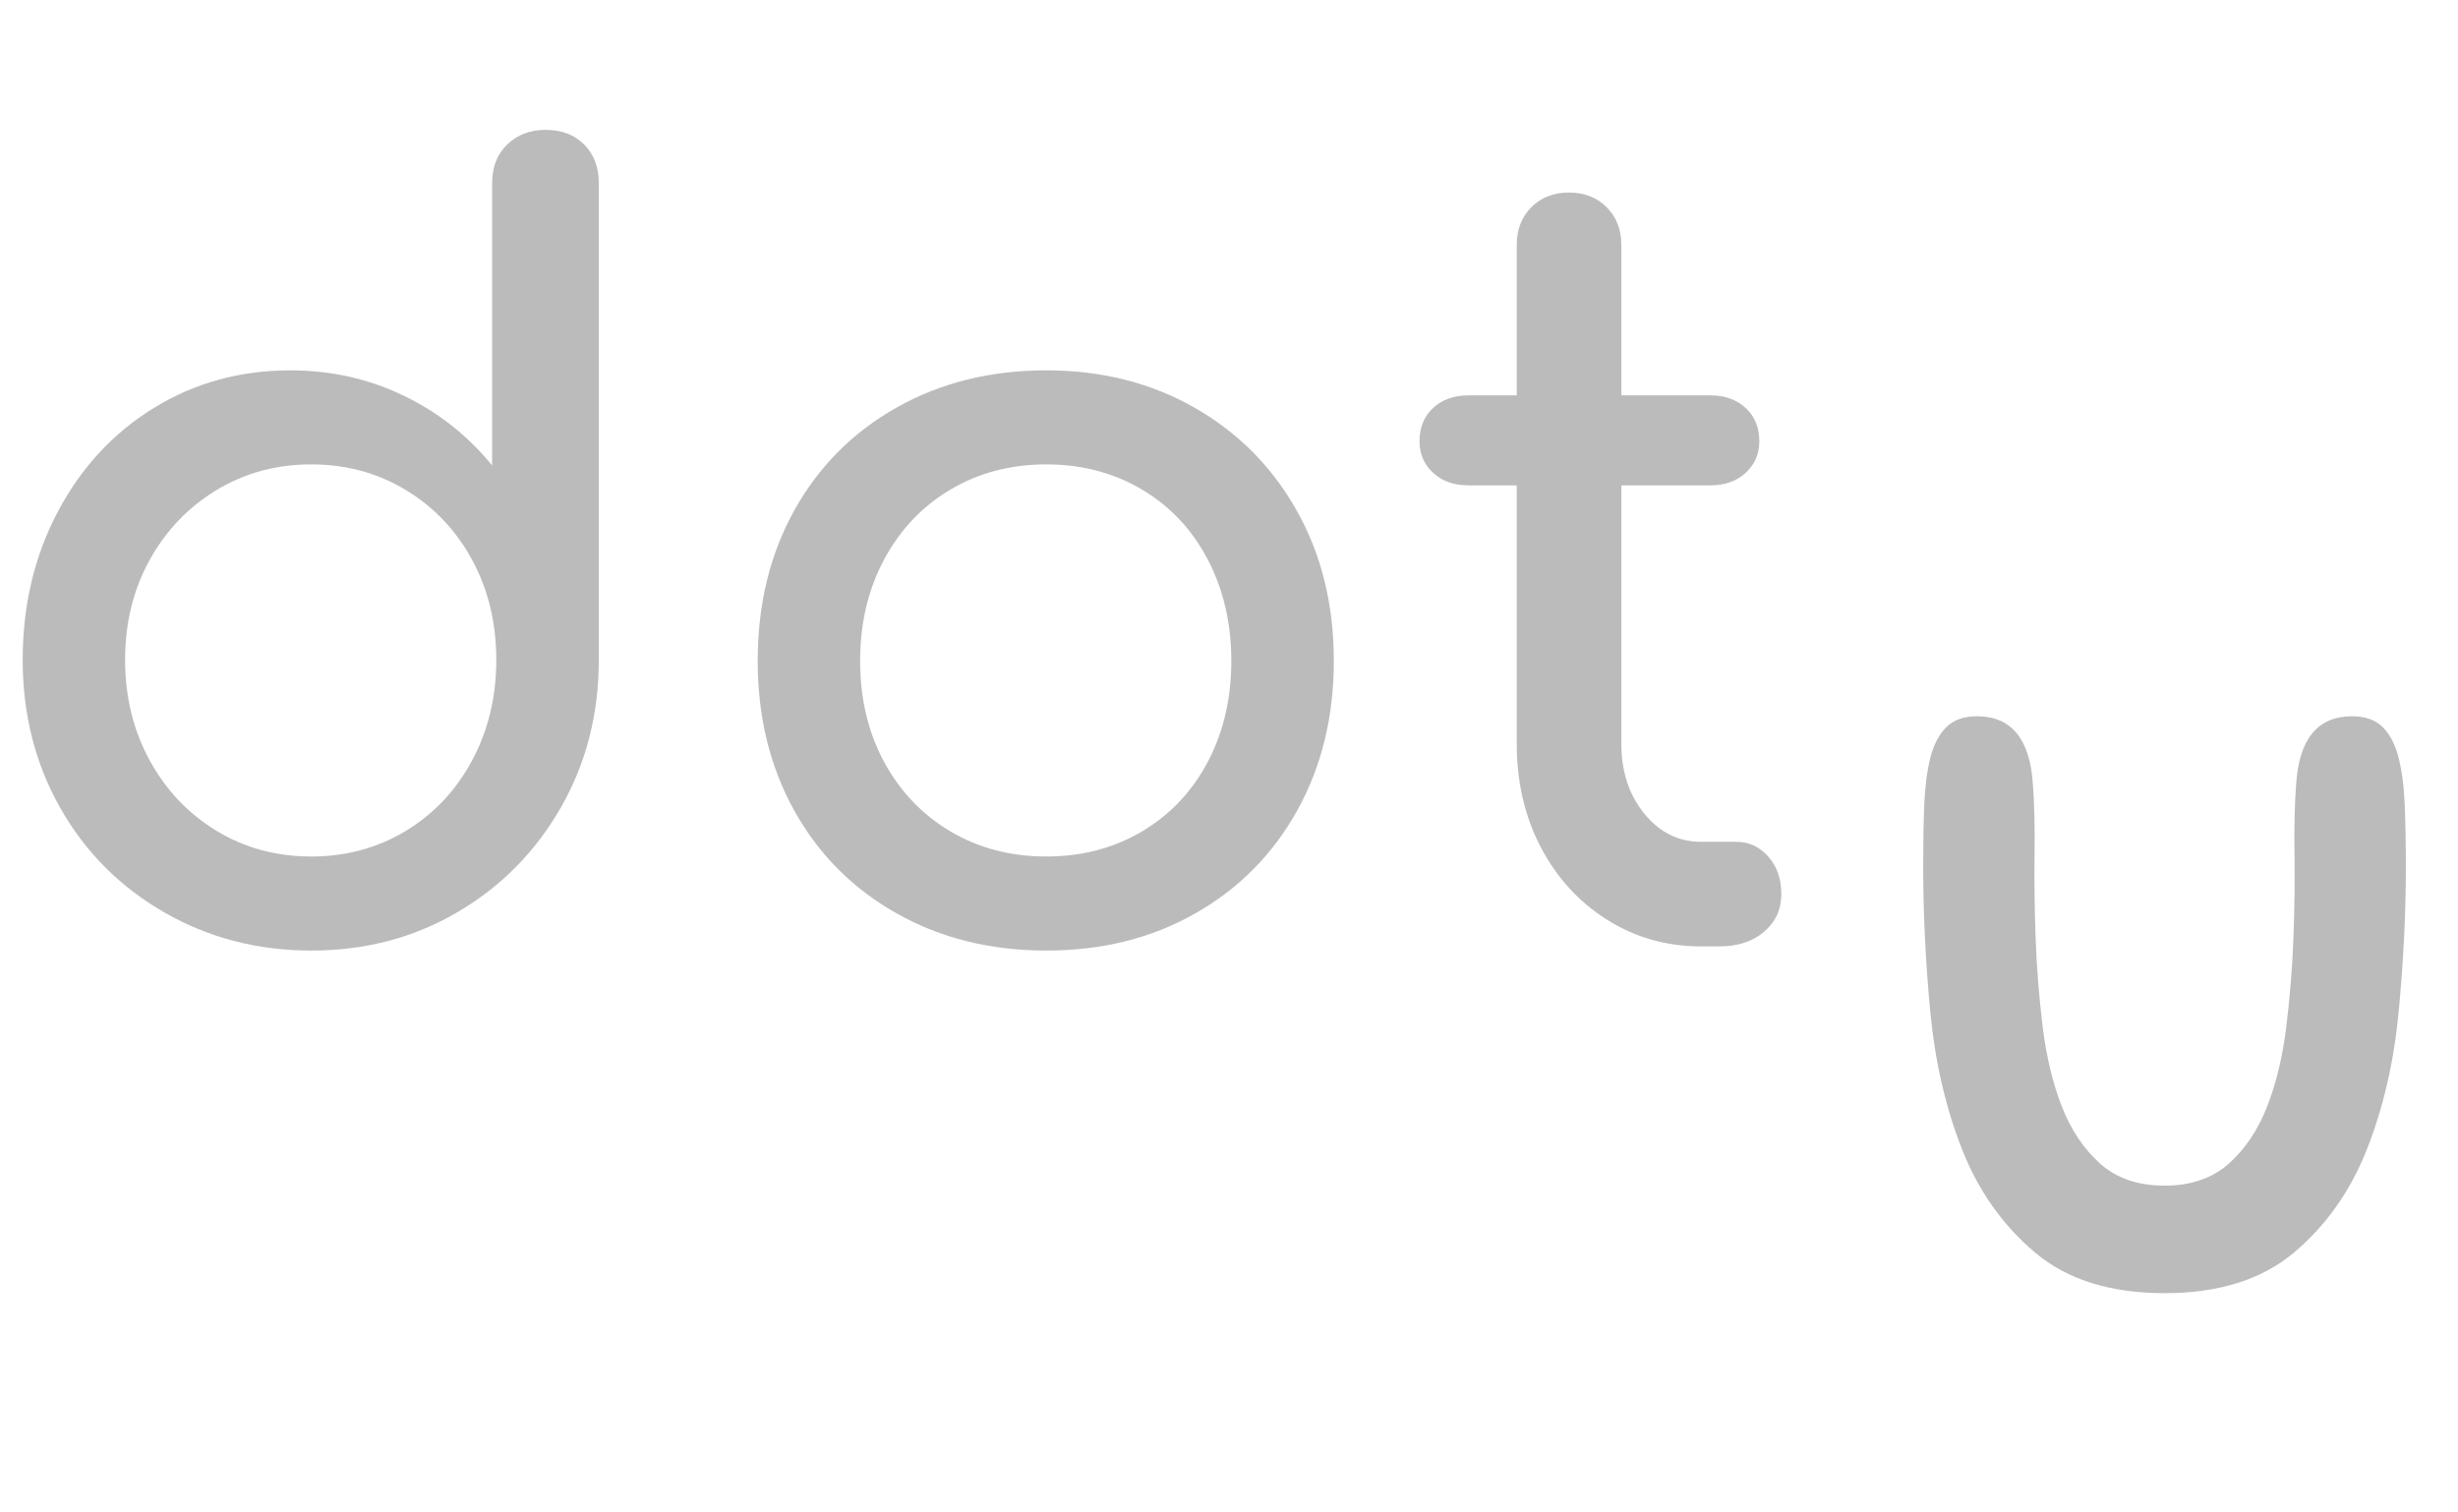 <svg xmlns="http://www.w3.org/2000/svg" xmlns:xlink="http://www.w3.org/1999/xlink" width="368.25px" zoomAndPan="magnify" viewBox="0 0 368.25 226.5" height="226.5px" preserveAspectRatio="xMidYMid meet" version="1.0"><defs><g/></defs><g fill="#BBBBBB" fill-opacity="1"><g transform="translate(-6.32, 141.801)"><g><path d="M 88.047 -122.344 C 90.441 -122.344 92.367 -121.613 93.828 -120.156 C 95.297 -118.695 96.031 -116.766 96.031 -114.359 L 96.031 -42.922 C 96.031 -34.773 94.125 -27.383 90.312 -20.75 C 86.5 -14.125 81.328 -8.906 74.797 -5.094 C 68.273 -1.281 60.992 0.625 52.953 0.625 C 44.91 0.625 37.57 -1.281 30.938 -5.094 C 24.301 -8.906 19.102 -14.125 15.344 -20.75 C 11.594 -27.383 9.719 -34.773 9.719 -42.922 C 9.719 -51.066 11.461 -58.453 14.953 -65.078 C 18.453 -71.711 23.254 -76.91 29.359 -80.672 C 35.473 -84.43 42.289 -86.312 49.812 -86.312 C 55.875 -86.312 61.516 -85.055 66.734 -82.547 C 71.953 -80.047 76.391 -76.551 80.047 -72.062 L 80.047 -114.359 C 80.047 -116.766 80.801 -118.695 82.312 -120.156 C 83.832 -121.613 85.742 -122.344 88.047 -122.344 Z M 52.953 -13.469 C 58.172 -13.469 62.895 -14.75 67.125 -17.312 C 71.352 -19.875 74.664 -23.398 77.062 -27.891 C 79.469 -32.379 80.672 -37.391 80.672 -42.922 C 80.672 -48.461 79.469 -53.453 77.062 -57.891 C 74.664 -62.328 71.352 -65.82 67.125 -68.375 C 62.895 -70.938 58.172 -72.219 52.953 -72.219 C 47.723 -72.219 42.992 -70.938 38.766 -68.375 C 34.535 -65.82 31.191 -62.328 28.734 -57.891 C 26.285 -53.453 25.062 -48.461 25.062 -42.922 C 25.062 -37.391 26.285 -32.379 28.734 -27.891 C 31.191 -23.398 34.535 -19.875 38.766 -17.312 C 42.992 -14.75 47.723 -13.469 52.953 -13.469 Z M 52.953 -13.469 "/></g></g></g><g fill="#BBBBBB" fill-opacity="1"><g transform="translate(103.798, 141.801)"><g><path d="M 52.953 0.625 C 44.598 0.625 37.129 -1.227 30.547 -4.938 C 23.961 -8.645 18.844 -13.785 15.188 -20.359 C 11.539 -26.941 9.719 -34.41 9.719 -42.766 C 9.719 -51.223 11.539 -58.738 15.188 -65.312 C 18.844 -71.895 23.961 -77.039 30.547 -80.75 C 37.129 -84.457 44.598 -86.312 52.953 -86.312 C 61.203 -86.312 68.586 -84.457 75.109 -80.75 C 81.641 -77.039 86.758 -71.895 90.469 -65.312 C 94.176 -58.738 96.031 -51.223 96.031 -42.766 C 96.031 -34.41 94.203 -26.941 90.547 -20.359 C 86.891 -13.785 81.797 -8.645 75.266 -4.938 C 68.742 -1.227 61.305 0.625 52.953 0.625 Z M 52.953 -13.469 C 58.273 -13.469 63.051 -14.719 67.281 -17.219 C 71.508 -19.727 74.797 -23.203 77.141 -27.641 C 79.492 -32.086 80.672 -37.129 80.672 -42.766 C 80.672 -48.41 79.492 -53.477 77.141 -57.969 C 74.797 -62.457 71.508 -65.953 67.281 -68.453 C 63.051 -70.961 58.273 -72.219 52.953 -72.219 C 47.617 -72.219 42.836 -70.961 38.609 -68.453 C 34.379 -65.953 31.062 -62.457 28.656 -57.969 C 26.258 -53.477 25.062 -48.41 25.062 -42.766 C 25.062 -37.129 26.258 -32.086 28.656 -27.641 C 31.062 -23.203 34.379 -19.727 38.609 -17.219 C 42.836 -14.719 47.617 -13.469 52.953 -13.469 Z M 52.953 -13.469 "/></g></g></g><g fill="#BBBBBB" fill-opacity="1"><g transform="translate(209.529, 141.801)"><g><path d="M 50.594 -15.672 C 52.477 -15.672 54.07 -14.938 55.375 -13.469 C 56.688 -12.008 57.344 -10.129 57.344 -7.828 C 57.344 -5.535 56.477 -3.656 54.75 -2.188 C 53.031 -0.727 50.812 0 48.094 0 L 45.281 0 C 40.156 0 35.477 -1.328 31.25 -3.984 C 27.02 -6.648 23.703 -10.281 21.297 -14.875 C 18.898 -19.477 17.703 -24.648 17.703 -30.391 L 17.703 -69.078 L 10.5 -69.078 C 8.301 -69.078 6.523 -69.703 5.172 -70.953 C 3.816 -72.211 3.141 -73.785 3.141 -75.672 C 3.141 -77.754 3.816 -79.422 5.172 -80.672 C 6.523 -81.93 8.301 -82.562 10.5 -82.562 L 17.703 -82.562 L 17.703 -105.109 C 17.703 -107.41 18.43 -109.289 19.891 -110.75 C 21.359 -112.219 23.238 -112.953 25.531 -112.953 C 27.832 -112.953 29.711 -112.219 31.172 -110.75 C 32.641 -109.289 33.375 -107.41 33.375 -105.109 L 33.375 -82.562 L 46.688 -82.562 C 48.875 -82.562 50.645 -81.93 52 -80.672 C 53.363 -79.422 54.047 -77.754 54.047 -75.672 C 54.047 -73.785 53.363 -72.211 52 -70.953 C 50.645 -69.703 48.875 -69.078 46.688 -69.078 L 33.375 -69.078 L 33.375 -30.391 C 33.375 -26.211 34.52 -22.711 36.812 -19.891 C 39.113 -17.078 41.938 -15.672 45.281 -15.672 Z M 50.594 -15.672 "/></g></g></g><g fill="#BBBBBB" fill-opacity="1"><g transform="translate(280.079, 191.946)"><g><path d="M 24.484 -74.438 C 24.703 -71.594 24.785 -68.145 24.734 -64.094 C 24.68 -60.039 24.734 -55.797 24.891 -51.359 C 25.055 -46.922 25.41 -42.484 25.953 -38.047 C 26.504 -33.609 27.461 -29.633 28.828 -26.125 C 30.203 -22.625 32.117 -19.773 34.578 -17.578 C 37.047 -15.391 40.254 -14.297 44.203 -14.297 C 48.148 -14.297 51.352 -15.391 53.812 -17.578 C 56.281 -19.773 58.195 -22.625 59.562 -26.125 C 60.938 -29.633 61.895 -33.609 62.438 -38.047 C 62.988 -42.484 63.348 -46.922 63.516 -51.359 C 63.68 -55.797 63.734 -60.039 63.672 -64.094 C 63.617 -68.145 63.703 -71.594 63.922 -74.438 C 64.359 -81.227 67.148 -84.625 72.297 -84.625 C 74.273 -84.625 75.812 -84.078 76.906 -82.984 C 78 -81.891 78.789 -80.352 79.281 -78.375 C 79.781 -76.406 80.082 -74.051 80.188 -71.312 C 80.301 -68.57 80.359 -65.504 80.359 -62.109 C 80.359 -55.098 80 -47.844 79.281 -40.344 C 78.57 -32.844 76.984 -25.969 74.516 -19.719 C 72.055 -13.477 68.414 -8.328 63.594 -4.266 C 58.77 -0.211 52.305 1.812 44.203 1.812 C 36.098 1.812 29.633 -0.211 24.812 -4.266 C 19.988 -8.328 16.344 -13.477 13.875 -19.719 C 11.414 -25.969 9.828 -32.844 9.109 -40.344 C 8.398 -47.844 8.047 -55.098 8.047 -62.109 C 8.047 -65.504 8.098 -68.57 8.203 -71.312 C 8.316 -74.051 8.617 -76.406 9.109 -78.375 C 9.609 -80.352 10.406 -81.891 11.5 -82.984 C 12.594 -84.078 14.129 -84.625 16.109 -84.625 C 21.254 -84.625 24.047 -81.227 24.484 -74.438 Z M 24.484 -74.438 "/></g></g></g></svg>